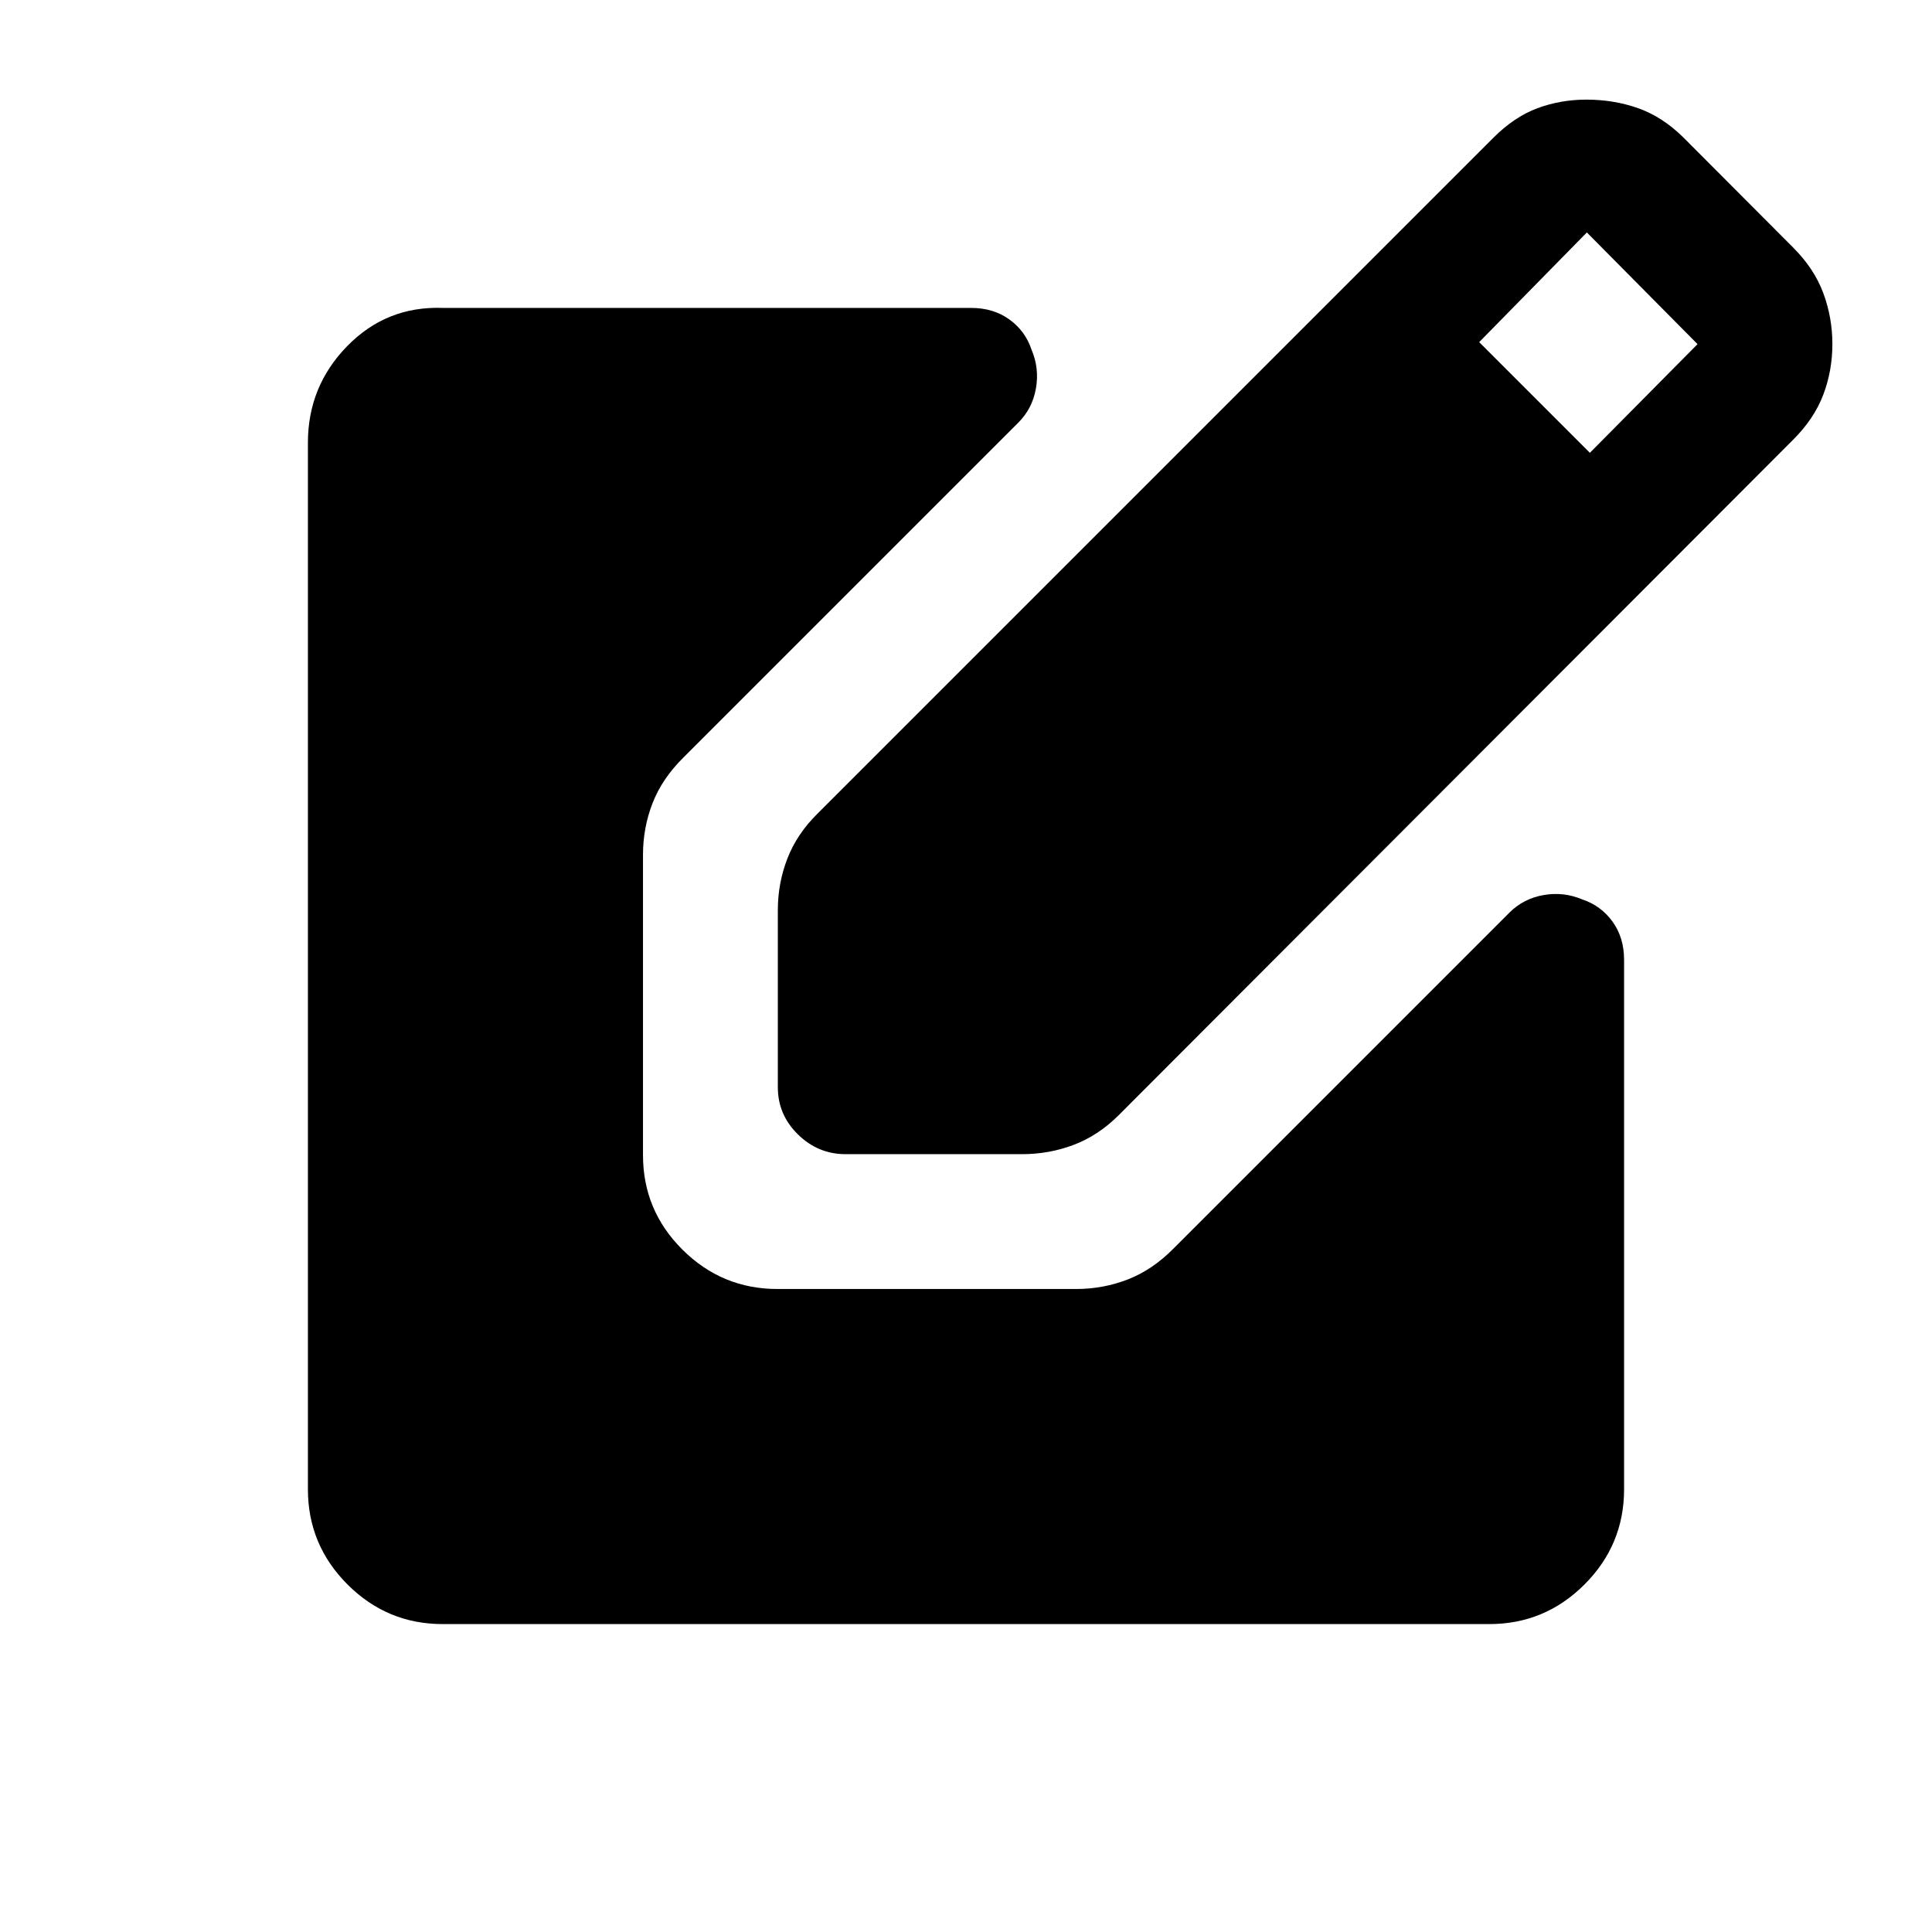 <svg xmlns="http://www.w3.org/2000/svg" height="20" viewBox="0 -960 960 960" width="20"><path d="M420.18-386.5q-13.68 0-23.68-9.8-10-9.79-10-23.52v-87.85q0-13.47 4.74-25.7 4.74-12.22 14.92-22.29L742-891.5q10.5-10.5 22-14.75t24.27-4.25q13.63 0 25.68 4.25Q826-902 836.44-891.72L891-837q10.5 10.5 15 22.68t4.5 25.32q0 13.16-4.52 25.12-4.52 11.95-14.98 22.38L555.66-405.66q-10.07 9.97-22.24 14.57-12.18 4.59-25.61 4.59h-87.63ZM790-735l53.5-54-55-55.5L735-790l55 55ZM220-153q-27.64 0-47.32-19.68T153-220v-520q0-28.05 19.53-48.03Q192.06-808 220-807h262.5q11.13 0 19.06 5.75 7.94 5.75 11.01 15 3.93 9.25 2.18 19.25T506-750L339.5-583.5q-10.52 10.41-15.26 22.61-4.74 12.21-4.74 25.67v149.18q0 27.48 19.64 47.01 19.63 19.53 47.21 19.53h148.28q13.51 0 25.74-4.74 12.22-4.74 22.63-15.26l167-167q7-7 17-8.75t19.25 2.18q9.25 3.07 15 11.01Q807-494.13 807-483v263q0 27.64-19.68 47.32T740-153H220Z"/></svg>